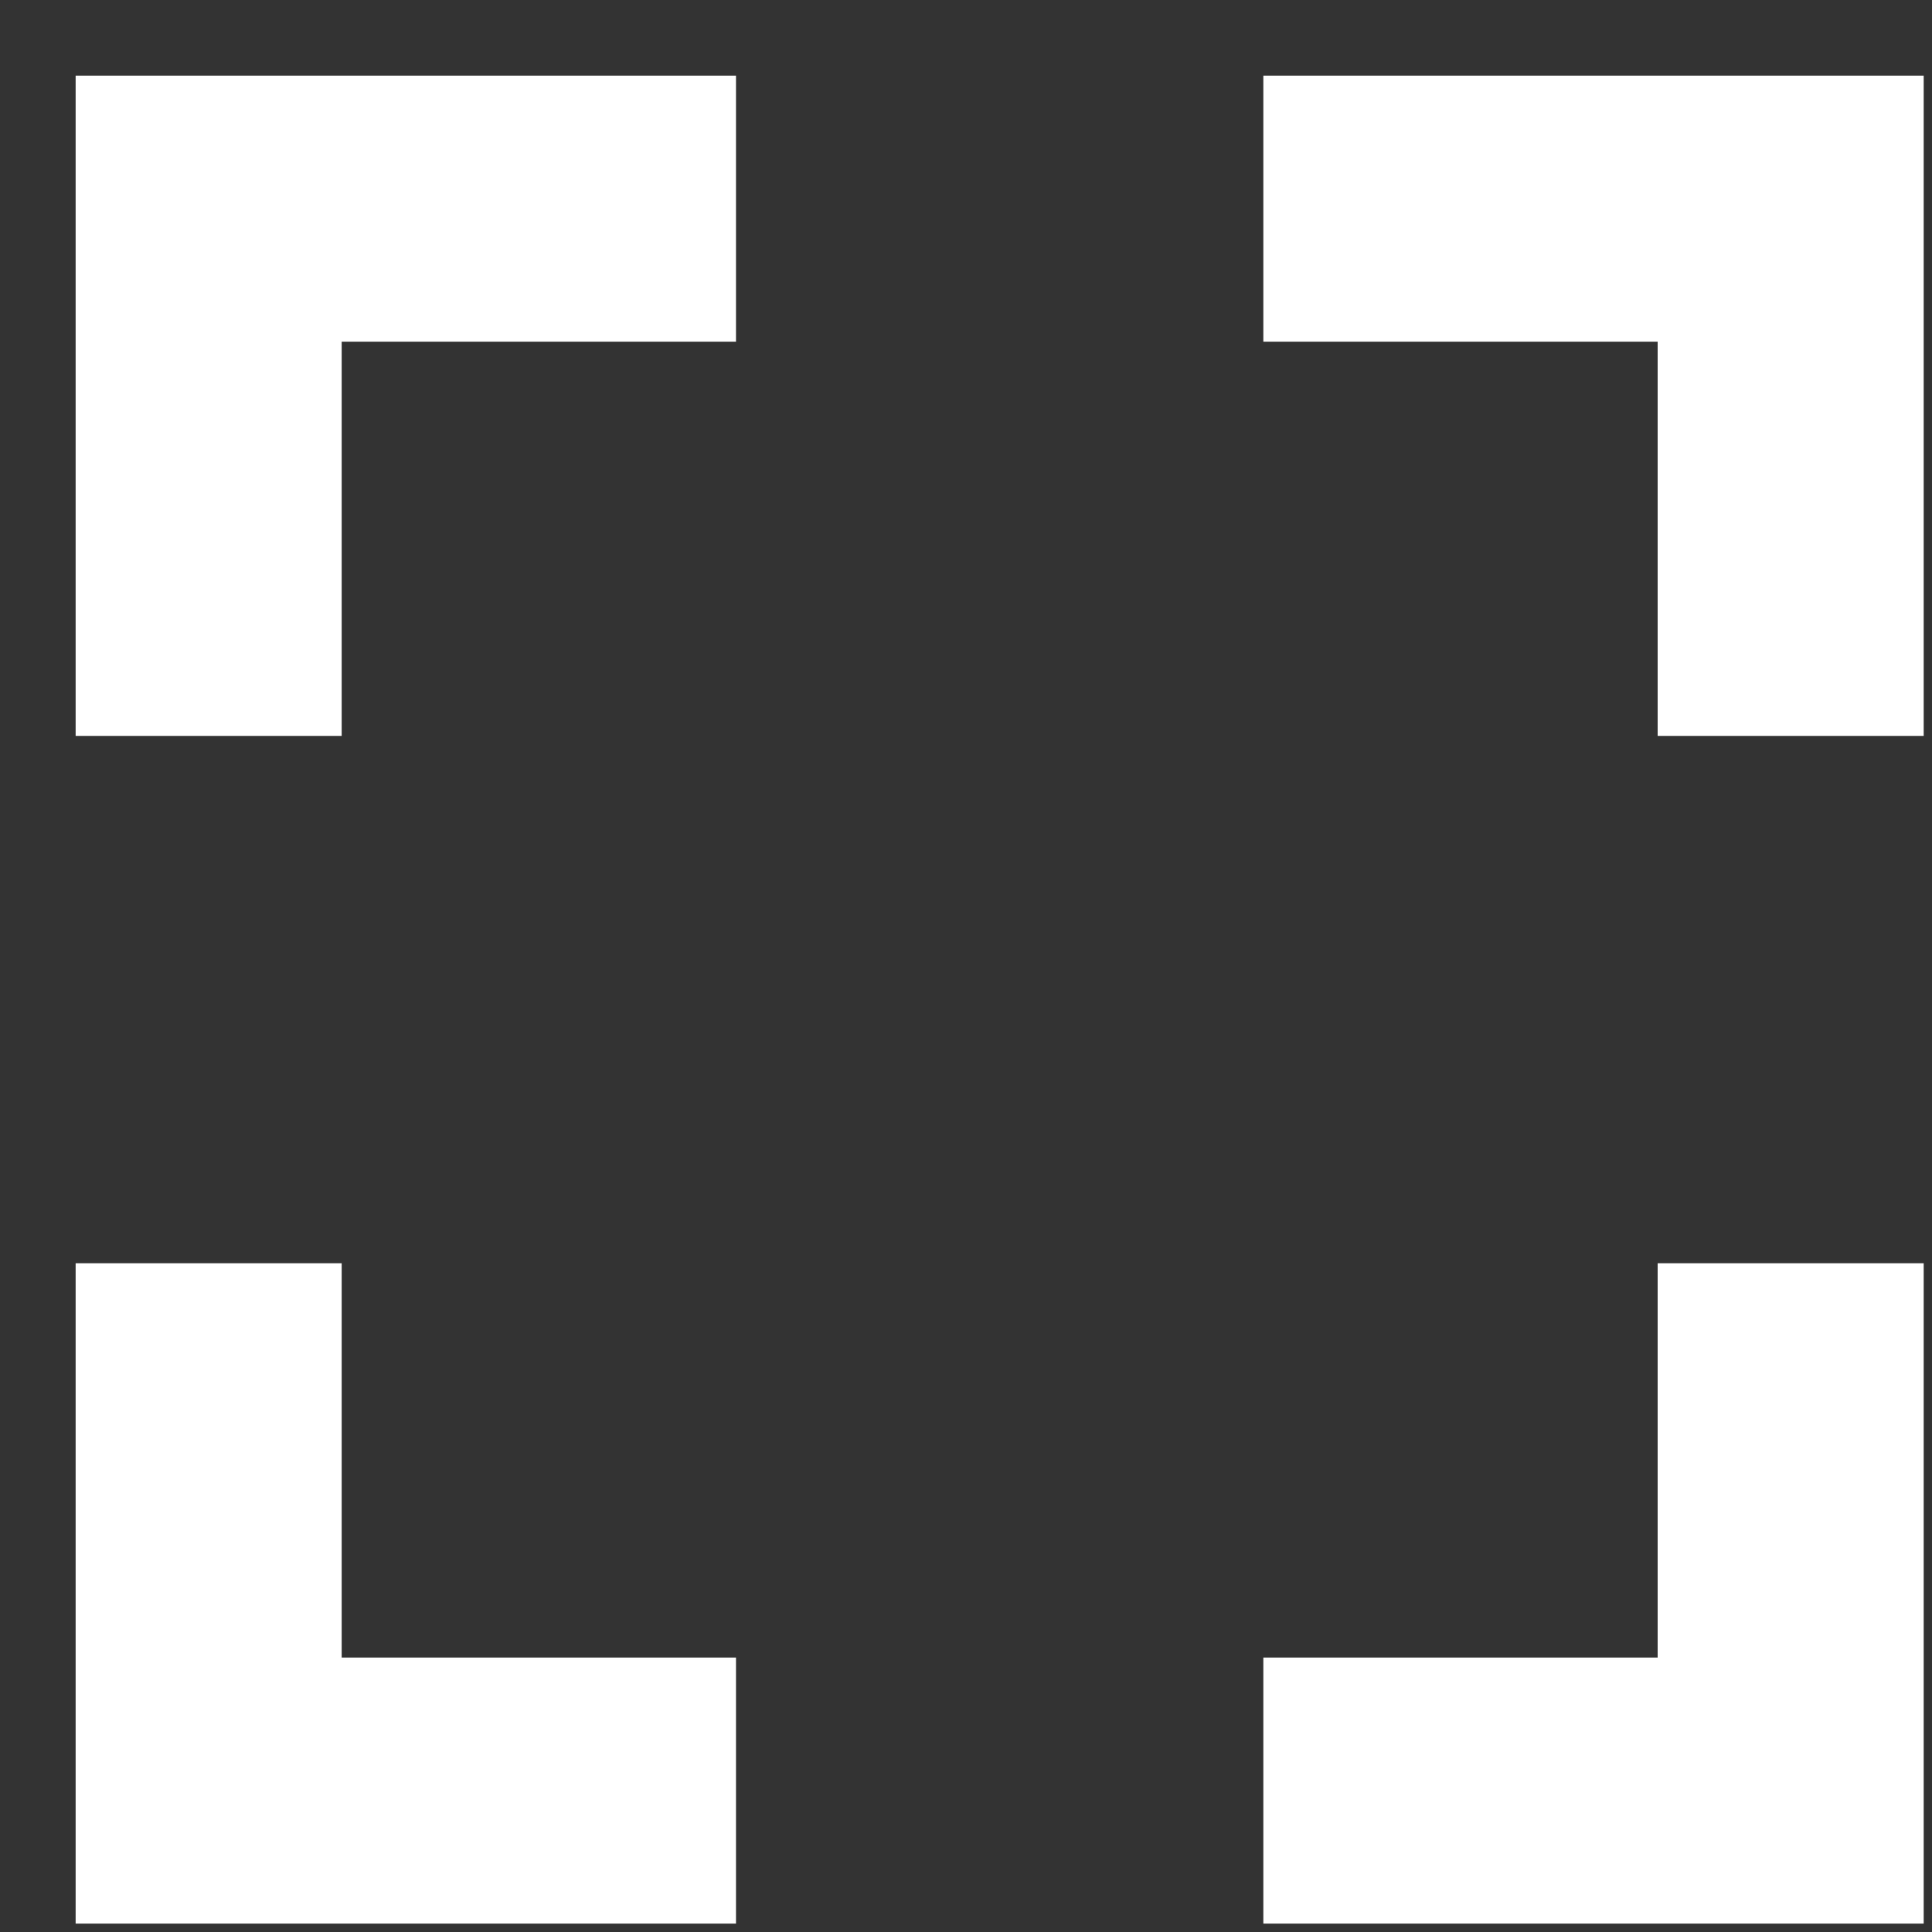 <svg width="20" height="20" viewBox="0 0 20 20" fill="none" xmlns="http://www.w3.org/2000/svg">
<rect x="0" y="0" width="20" height="20" fill="#333333" stroke="none"/>
<path d="M3.537 13.077H0.783V19.913H7.619V17.159H3.537V13.077ZM0.783 7.618H3.537V3.537H7.619V0.783H0.783V7.618ZM17.16 17.159H13.078V19.913H19.914V13.077H17.16V17.159ZM13.078 0.783V3.537H17.16V7.618H19.914V0.783H13.078Z" fill="white"/>
</svg>
